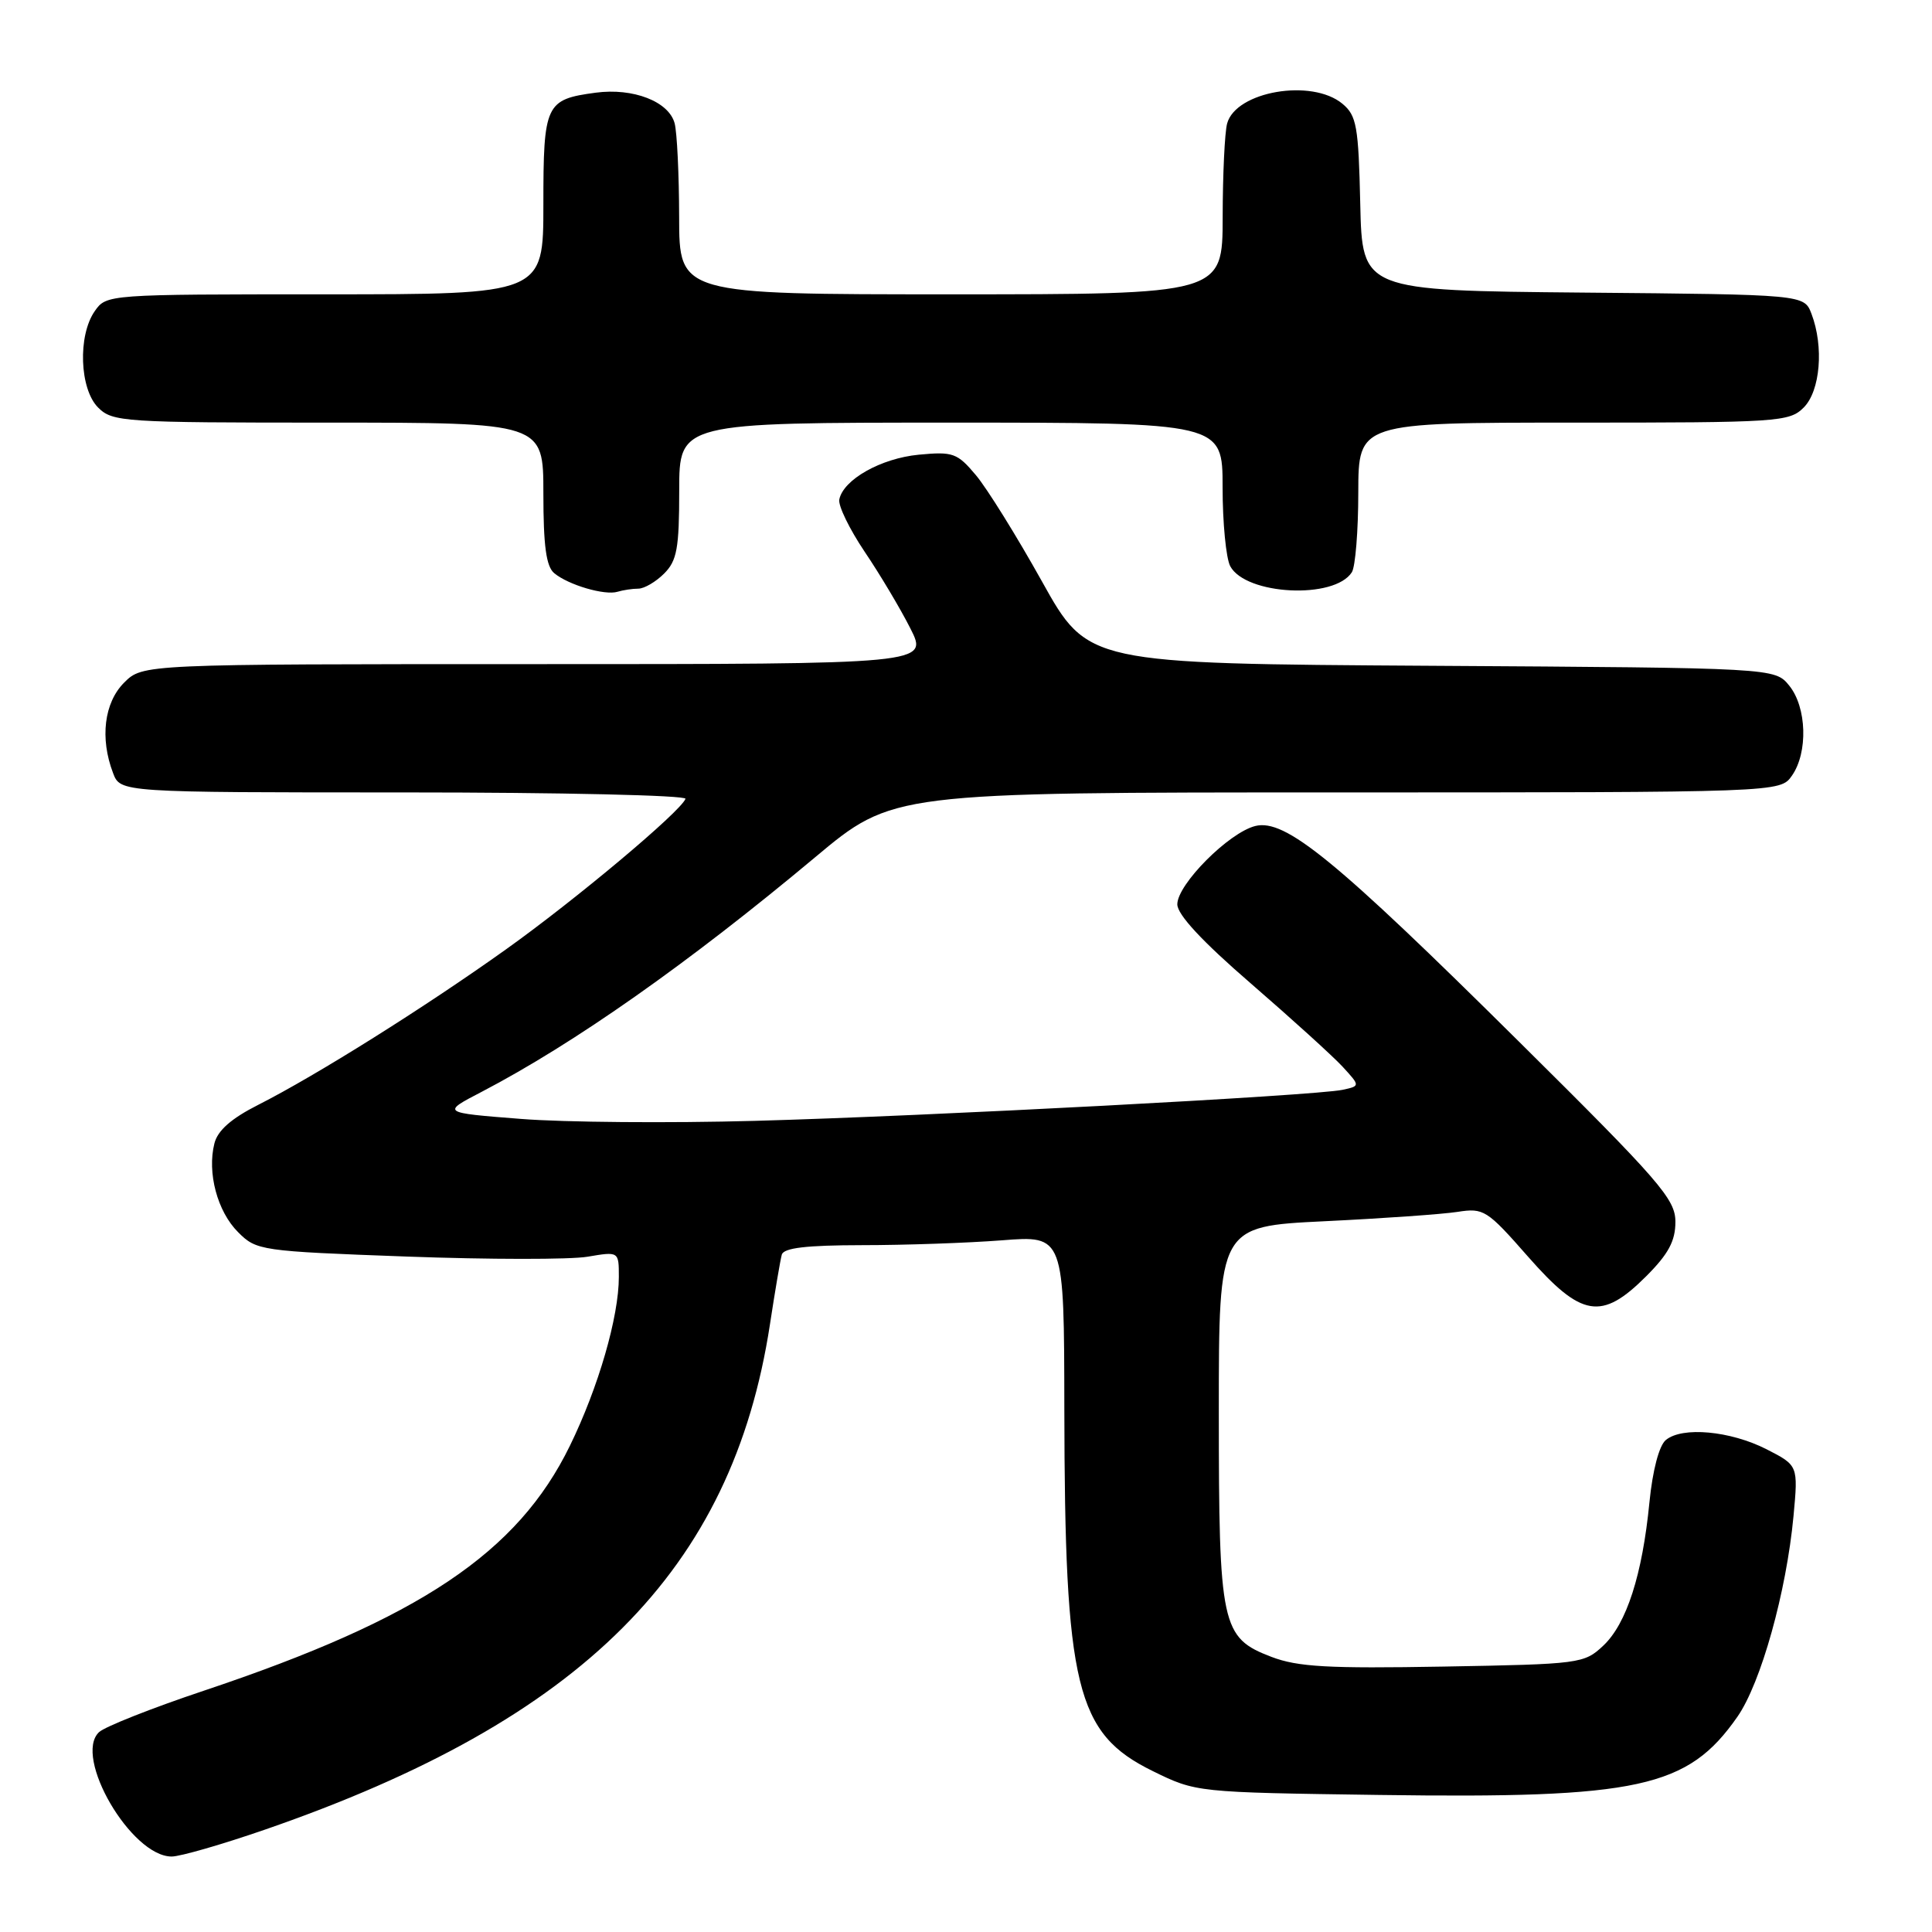 <?xml version="1.0" encoding="UTF-8" standalone="no"?>
<!DOCTYPE svg PUBLIC "-//W3C//DTD SVG 1.1//EN" "http://www.w3.org/Graphics/SVG/1.1/DTD/svg11.dtd" >
<svg xmlns="http://www.w3.org/2000/svg" xmlns:xlink="http://www.w3.org/1999/xlink" version="1.1" viewBox="0 0 256 256">
 <g >
 <path fill="currentColor"
d=" M 35.15 242.42 C 77.21 227.87 97.04 208.03 102.02 175.50 C 102.69 171.10 103.40 166.94 103.59 166.25 C 103.84 165.35 106.85 165.00 114.22 164.99 C 119.87 164.99 128.21 164.70 132.75 164.35 C 141.00 163.70 141.00 163.70 141.03 186.60 C 141.08 223.60 142.56 229.67 152.73 234.67 C 158.50 237.50 158.50 237.50 182.75 237.84 C 217.16 238.32 223.63 236.91 230.21 227.49 C 233.34 223.00 236.71 210.92 237.65 200.88 C 238.27 194.18 238.27 194.18 234.07 192.03 C 229.27 189.59 222.91 189.00 220.73 190.81 C 219.84 191.55 218.98 194.81 218.56 199.05 C 217.62 208.67 215.53 215.16 212.44 218.06 C 209.91 220.44 209.37 220.51 191.28 220.83 C 175.98 221.10 171.97 220.88 168.46 219.54 C 161.83 217.00 161.50 215.48 161.50 187.00 C 161.50 162.50 161.50 162.50 175.50 161.82 C 183.20 161.45 191.14 160.89 193.13 160.58 C 196.60 160.04 197.03 160.31 202.47 166.51 C 209.56 174.58 212.21 175.02 218.12 169.12 C 221.08 166.16 222.00 164.44 222.00 161.90 C 222.00 158.89 219.99 156.57 201.25 138.00 C 176.89 113.85 170.29 108.46 166.33 109.45 C 162.82 110.33 156.00 117.18 156.00 119.83 C 156.00 121.19 159.29 124.74 165.75 130.32 C 171.11 134.96 176.57 139.91 177.88 141.32 C 180.25 143.90 180.25 143.90 177.88 144.41 C 174.23 145.18 123.02 147.89 100.00 148.52 C 88.72 148.83 74.78 148.72 69.00 148.26 C 58.50 147.44 58.50 147.44 63.83 144.67 C 76.09 138.27 91.21 127.64 108.00 113.60 C 118.28 105.00 118.28 105.00 177.08 105.00 C 235.89 105.00 235.89 105.00 237.44 102.78 C 239.59 99.71 239.41 93.73 237.09 90.86 C 235.18 88.50 235.18 88.50 189.66 88.22 C 144.14 87.94 144.14 87.94 138.07 77.05 C 134.73 71.06 130.79 64.72 129.32 62.97 C 126.84 60.02 126.28 59.82 121.74 60.25 C 116.73 60.73 111.73 63.55 111.21 66.19 C 111.05 67.01 112.56 70.11 114.56 73.09 C 116.57 76.06 119.30 80.64 120.62 83.25 C 123.03 88.00 123.03 88.00 70.97 88.00 C 18.91 88.00 18.91 88.00 16.45 90.45 C 13.80 93.10 13.22 97.82 14.98 102.43 C 15.95 105.00 15.95 105.00 53.56 105.00 C 74.24 105.00 91.02 105.38 90.83 105.85 C 90.15 107.58 76.28 119.21 67.04 125.80 C 56.25 133.50 41.94 142.48 34.23 146.39 C 30.65 148.20 28.84 149.79 28.41 151.51 C 27.43 155.40 28.80 160.53 31.55 163.27 C 33.98 165.71 34.51 165.79 53.88 166.50 C 64.80 166.90 75.59 166.91 77.86 166.52 C 82.00 165.82 82.00 165.82 82.00 169.20 C 82.00 174.49 79.29 183.84 75.52 191.56 C 68.60 205.76 55.58 214.47 27.00 224.03 C 20.12 226.33 13.88 228.80 13.12 229.52 C 9.67 232.79 17.39 246.00 22.75 246.00 C 23.88 246.00 29.46 244.39 35.15 242.42 Z  M 84.58 78.00 C 85.36 78.00 86.90 77.10 88.00 76.00 C 89.70 74.30 90.00 72.67 90.00 65.00 C 90.00 56.00 90.00 56.00 126.00 56.00 C 162.00 56.00 162.00 56.00 162.00 64.57 C 162.00 69.28 162.46 73.98 163.01 75.02 C 165.07 78.86 176.83 79.45 179.13 75.82 C 179.59 75.10 179.98 70.34 179.98 65.25 C 180.00 56.00 180.00 56.00 208.50 56.00 C 235.67 56.00 237.09 55.91 239.00 54.00 C 241.20 51.80 241.69 45.94 240.03 41.58 C 239.06 39.03 239.06 39.03 209.78 38.77 C 180.50 38.50 180.50 38.50 180.24 27.00 C 180.01 16.72 179.76 15.31 177.88 13.75 C 173.82 10.37 163.75 12.10 162.60 16.37 C 162.28 17.54 162.02 23.11 162.01 28.75 C 162.00 39.00 162.00 39.00 126.00 39.00 C 90.00 39.00 90.00 39.00 89.99 28.75 C 89.98 23.11 89.71 17.52 89.39 16.33 C 88.62 13.45 83.90 11.62 78.94 12.28 C 72.28 13.17 72.00 13.78 72.00 27.12 C 72.00 39.00 72.00 39.00 43.06 39.00 C 14.28 39.00 14.10 39.01 12.56 41.22 C 10.29 44.46 10.54 51.54 13.00 54.00 C 14.91 55.91 16.33 56.00 43.50 56.00 C 72.00 56.00 72.00 56.00 72.00 65.38 C 72.00 72.31 72.37 75.07 73.44 75.95 C 75.33 77.52 80.15 78.93 81.83 78.41 C 82.56 78.19 83.80 78.00 84.58 78.00 Z "/>
</g>
</svg>